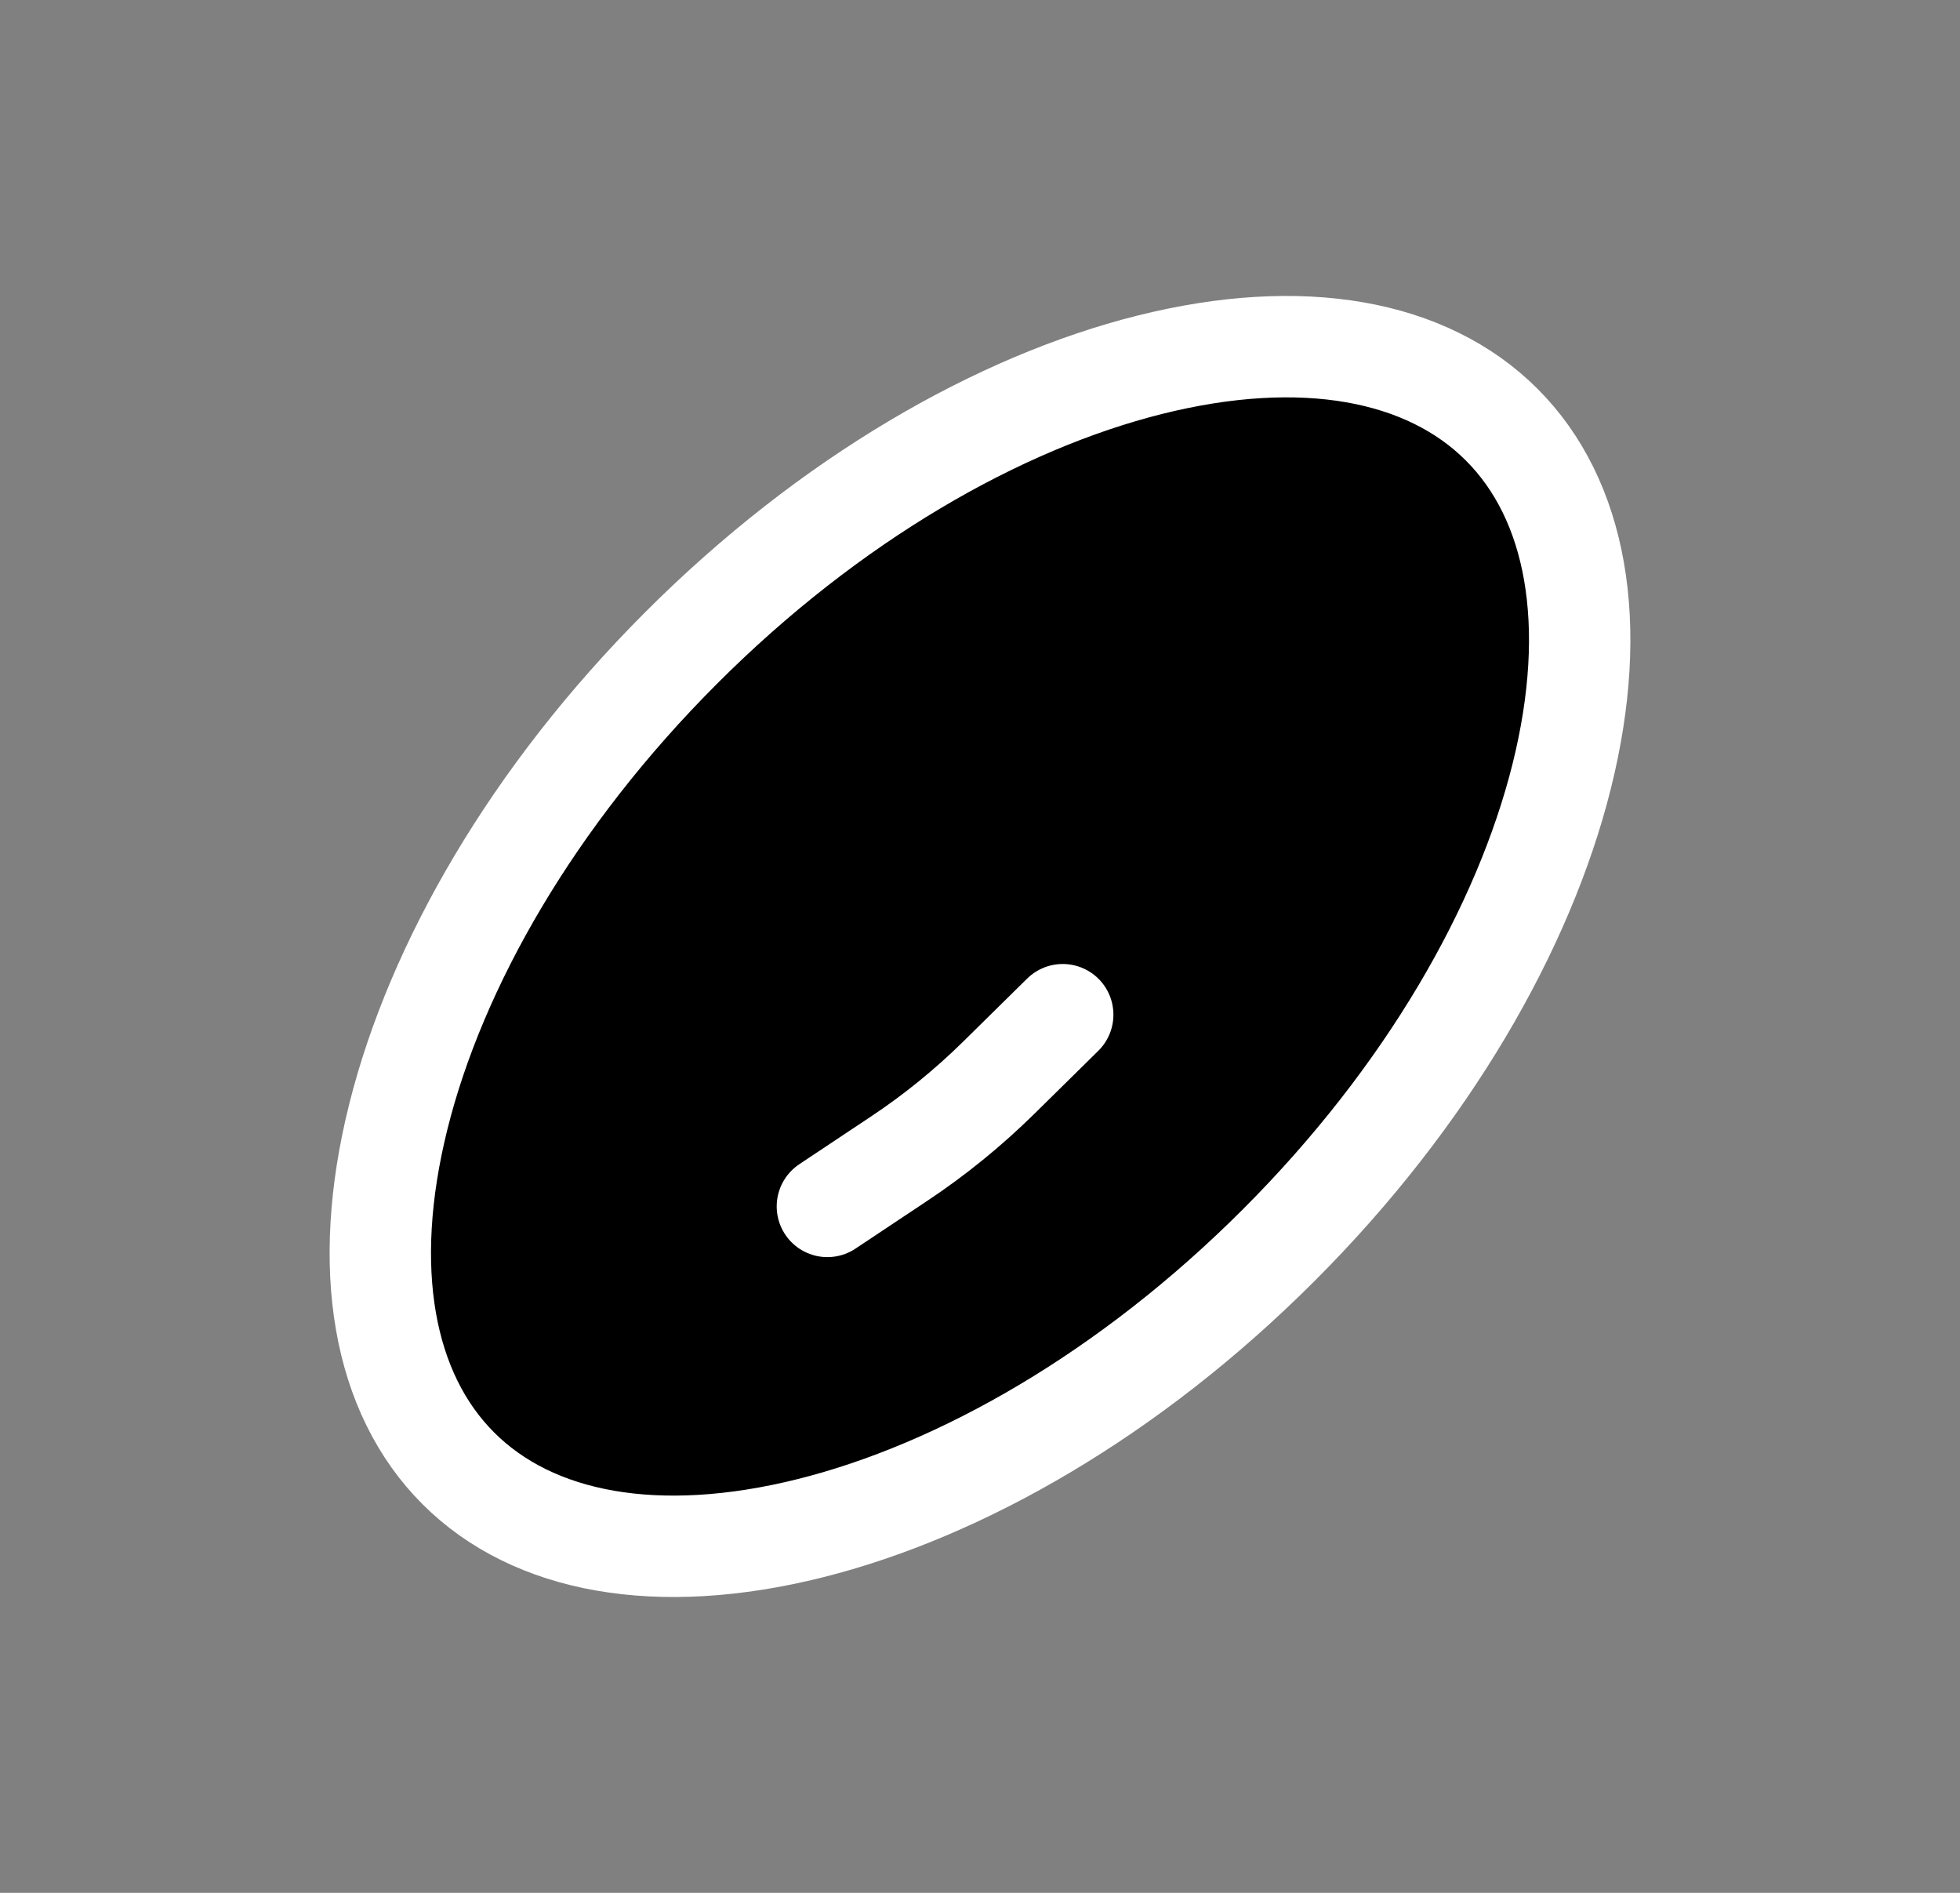 <svg width="29" height="28" viewBox="0 0 29 28" fill="none" xmlns="http://www.w3.org/2000/svg">
<rect x="0" y="0" width="29" height="28" fill="#808080" stroke="none"/>
<path d="M22.219 6.282C23.327 7.389 23.669 9.233 23.106 11.486C22.547 13.722 21.118 16.222 18.919 18.42C16.721 20.619 14.221 22.048 11.985 22.607C9.732 23.17 7.888 22.828 6.781 21.72C5.673 20.613 5.331 18.769 5.894 16.516C6.453 14.28 7.882 11.78 10.081 9.582C12.279 7.383 14.78 5.954 17.015 5.395C19.268 4.832 21.112 5.174 22.219 6.282Z" stroke="white" stroke-width="1.5" fill="currentColor" />
<path d="M15.724 15.01L14.782 15.938C14.328 16.385 13.832 16.789 13.3 17.142L12.242 17.846" stroke="white" stroke-width="1.5" stroke-linecap="round"  />
</svg>
